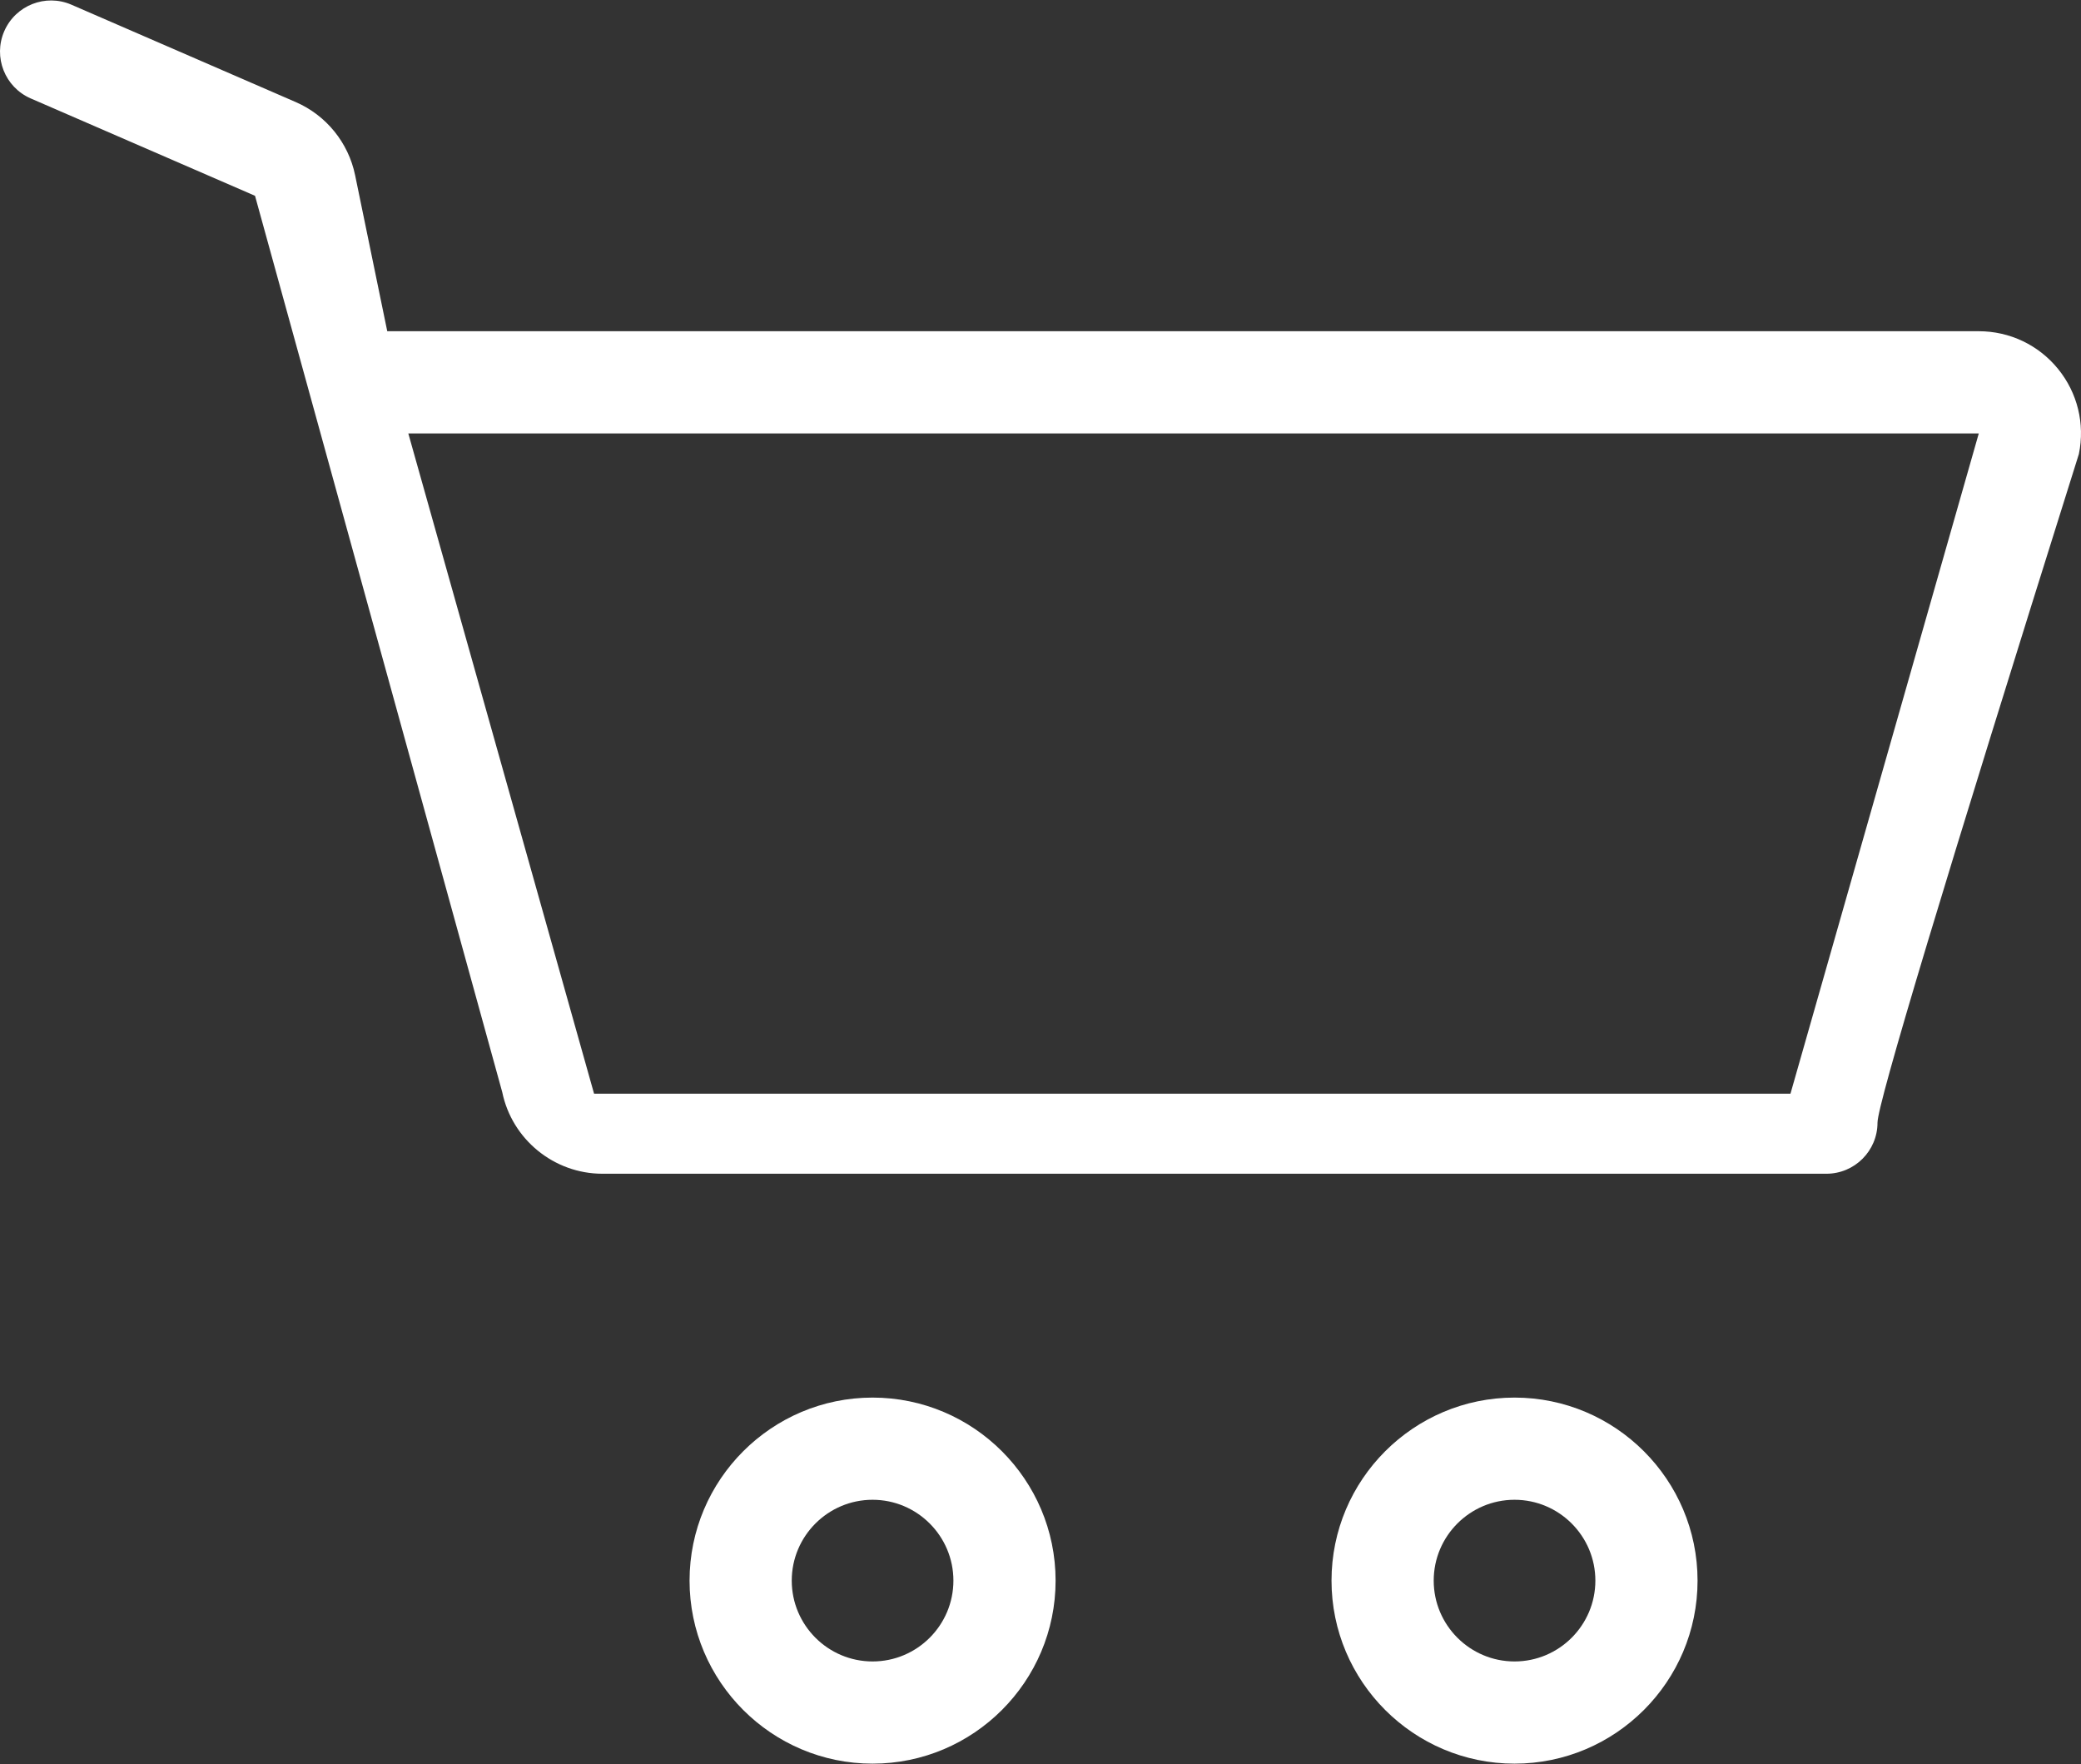 <?xml version="1.0" encoding="UTF-8"?>
<svg width="512px" height="434px" viewBox="0 0 512 434" version="1.1" xmlns="http://www.w3.org/2000/svg" xmlns:xlink="http://www.w3.org/1999/xlink">
    <rect x="0" y="0" width="512" height="434" fill="#333333" stroke="none"/>
    <!-- Generator: Sketch 46 (44423) - http://www.bohemiancoding.com/sketch -->
    <title>cart</title>
    <desc>Created with Sketch.</desc>
    <defs></defs>
    <g id="Page-1" stroke="none" stroke-width="1" fill="none" fill-rule="evenodd">
        <g id="cart" fill-rule="nonzero" fill="#fff">
            <path d="M214.685,343.828 C189.856,343.828 169.656,364.028 169.656,388.857 C169.656,413.686 189.856,433.886 214.685,433.886 C239.514,433.886 259.714,413.686 259.714,388.857 C259.713,364.028 239.513,343.828 214.685,343.828 Z M214.685,408.742 C203.719,408.742 194.798,399.82 194.798,388.855 C194.798,377.889 203.72,368.968 214.685,368.968 C225.65,368.968 234.572,377.89 234.572,388.855 C234.572,399.822 225.65,408.742 214.685,408.742 Z" id="Shape"></path>
            <path d="M372.63,343.828 C347.801,343.828 327.601,364.028 327.601,388.857 C327.601,413.686 347.801,433.886 372.63,433.886 C397.459,433.886 417.659,413.686 417.659,388.857 C417.658,364.028 397.458,343.828 372.63,343.828 Z M372.63,408.742 C361.664,408.742 352.743,399.82 352.743,388.855 C352.743,377.889 361.665,368.968 372.63,368.968 C383.596,368.968 392.517,377.89 392.517,388.855 C392.517,399.822 383.595,408.742 372.63,408.742 Z" id="Shape"></path>
            <path d="M506.341,90.744 C501.547,84.86 494.443,81.486 486.852,81.486 L95.278,81.486 L87.37,43.097 C85.719,35.089 80.257,28.365 72.756,25.108 L17.579,1.158 C11.209,-1.609 3.806,1.314 1.043,7.682 C-1.723,14.052 1.2,21.456 7.567,24.219 L62.745,48.17 L123.571,268.689 C125.967,280.317 136.323,288.757 148.196,288.757 L449.362,288.757 C456.305,288.757 461.933,283.129 461.933,276.186 C461.933,271.557 478.448,216.728 511.477,111.698 C513.008,104.266 511.136,96.627 506.341,90.744 Z M440.52,269.061 L146.16,269.061 L100.458,106.627 L486.851,106.628 L440.52,269.061 Z" id="Shape"></path>
        </g>
    </g>
</svg>